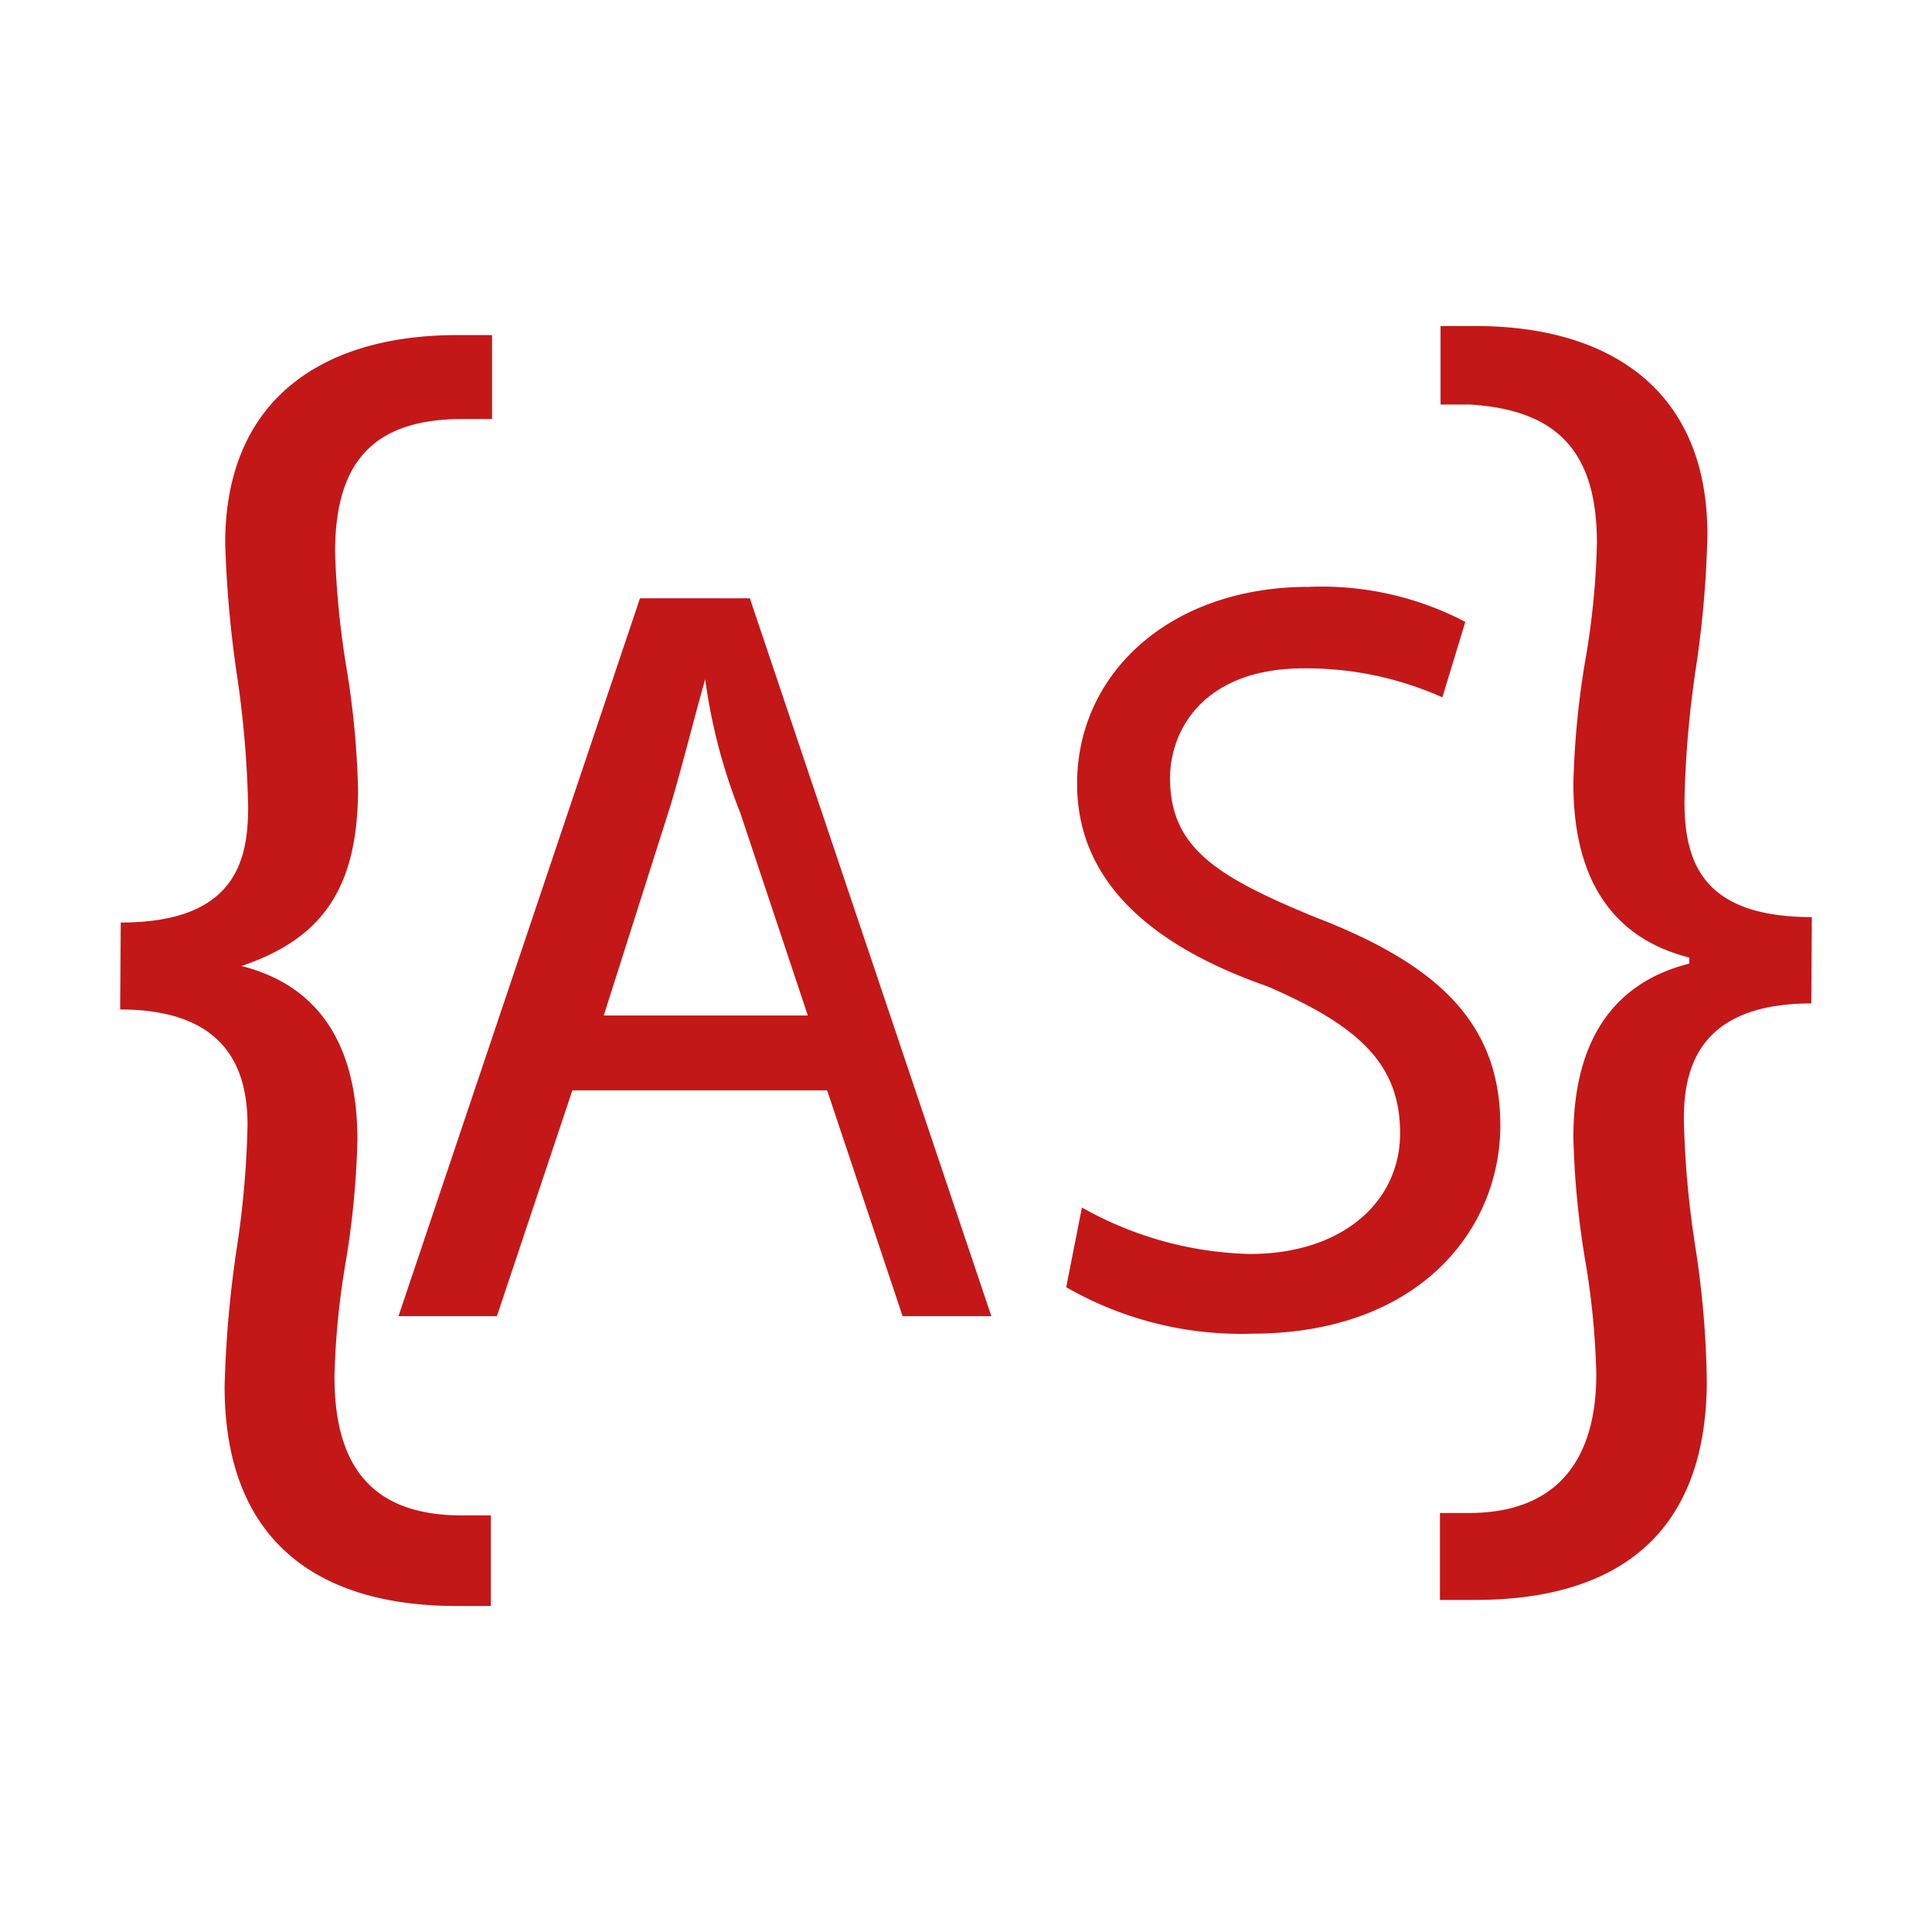 <svg xmlns="http://www.w3.org/2000/svg" viewBox="0 0 32 32"><title>file_type_actionscript@2x</title><g id="actionscript"><path d="M2,15.28c1.92,0,2.11-1.05,2.11-1.92a17.12,17.12,0,0,0-.19-2.21A18.72,18.72,0,0,1,3.73,9c0-2.4,1.63-3.45,3.84-3.45h.58V6.94H7.66c-1.53,0-2.11.77-2.11,2.21a14.41,14.41,0,0,0,.19,1.92,14.31,14.31,0,0,1,.19,2C5.93,14.8,5.26,15.57,4,16V16c1.15.29,1.92,1.15,1.92,2.88a14.31,14.31,0,0,1-.19,2,13,13,0,0,0-.19,1.92c0,1.44.58,2.3,2.11,2.3h.48V26.6H7.56c-2.21,0-3.84-1-3.84-3.64a18.72,18.72,0,0,1,.19-2.21,15.68,15.68,0,0,0,.19-2.11c0-.86-.29-1.92-2.11-1.92Z" style="fill:#c41718"/><path d="M9.48,18.06,8.23,21.8H6.6l4-11.89h1.82l4,11.89H14.95L13.7,18.06Zm3.93-1.15-1.15-3.45a9.36,9.36,0,0,1-.58-2.21h0c-.19.67-.38,1.44-.58,2.11L10,16.82h3.45Z" style="fill:#c41718"/><path d="M17.92,20a5.94,5.94,0,0,0,2.78.77c1.53,0,2.49-.86,2.49-2S22.52,17,21,16.34c-1.92-.67-3.16-1.73-3.16-3.36,0-1.82,1.53-3.26,3.84-3.26a5.14,5.14,0,0,1,2.59.58l-.38,1.25a5.52,5.52,0,0,0-2.3-.48c-1.63,0-2.21,1-2.21,1.82,0,1.15.77,1.63,2.4,2.3,2,.77,3.07,1.73,3.07,3.45s-1.34,3.45-4.12,3.45a5.81,5.81,0,0,1-3.07-.77Z" style="fill:#c41718"/><path d="M30,16.62c-1.92,0-2.11,1.15-2.11,1.92a15.68,15.68,0,0,0,.19,2.11,15.74,15.74,0,0,1,.19,2.21c0,2.68-1.63,3.64-3.84,3.64h-.58V25.06h.48c1.44,0,2.11-.86,2.11-2.3a13,13,0,0,0-.19-1.92,14.31,14.31,0,0,1-.19-2c0-1.73.77-2.59,1.92-2.88v-.1c-1.15-.29-1.92-1.15-1.92-2.88a14.31,14.31,0,0,1,.19-2A13,13,0,0,0,26.45,9c0-1.44-.58-2.21-2.11-2.3h-.48V5.4h.58c2.21,0,3.84,1.05,3.84,3.45a17.12,17.12,0,0,1-.19,2.21,17.12,17.12,0,0,0-.19,2.21c0,1,.29,1.92,2.11,1.92Z" style="fill:#c41718"/></g></svg>